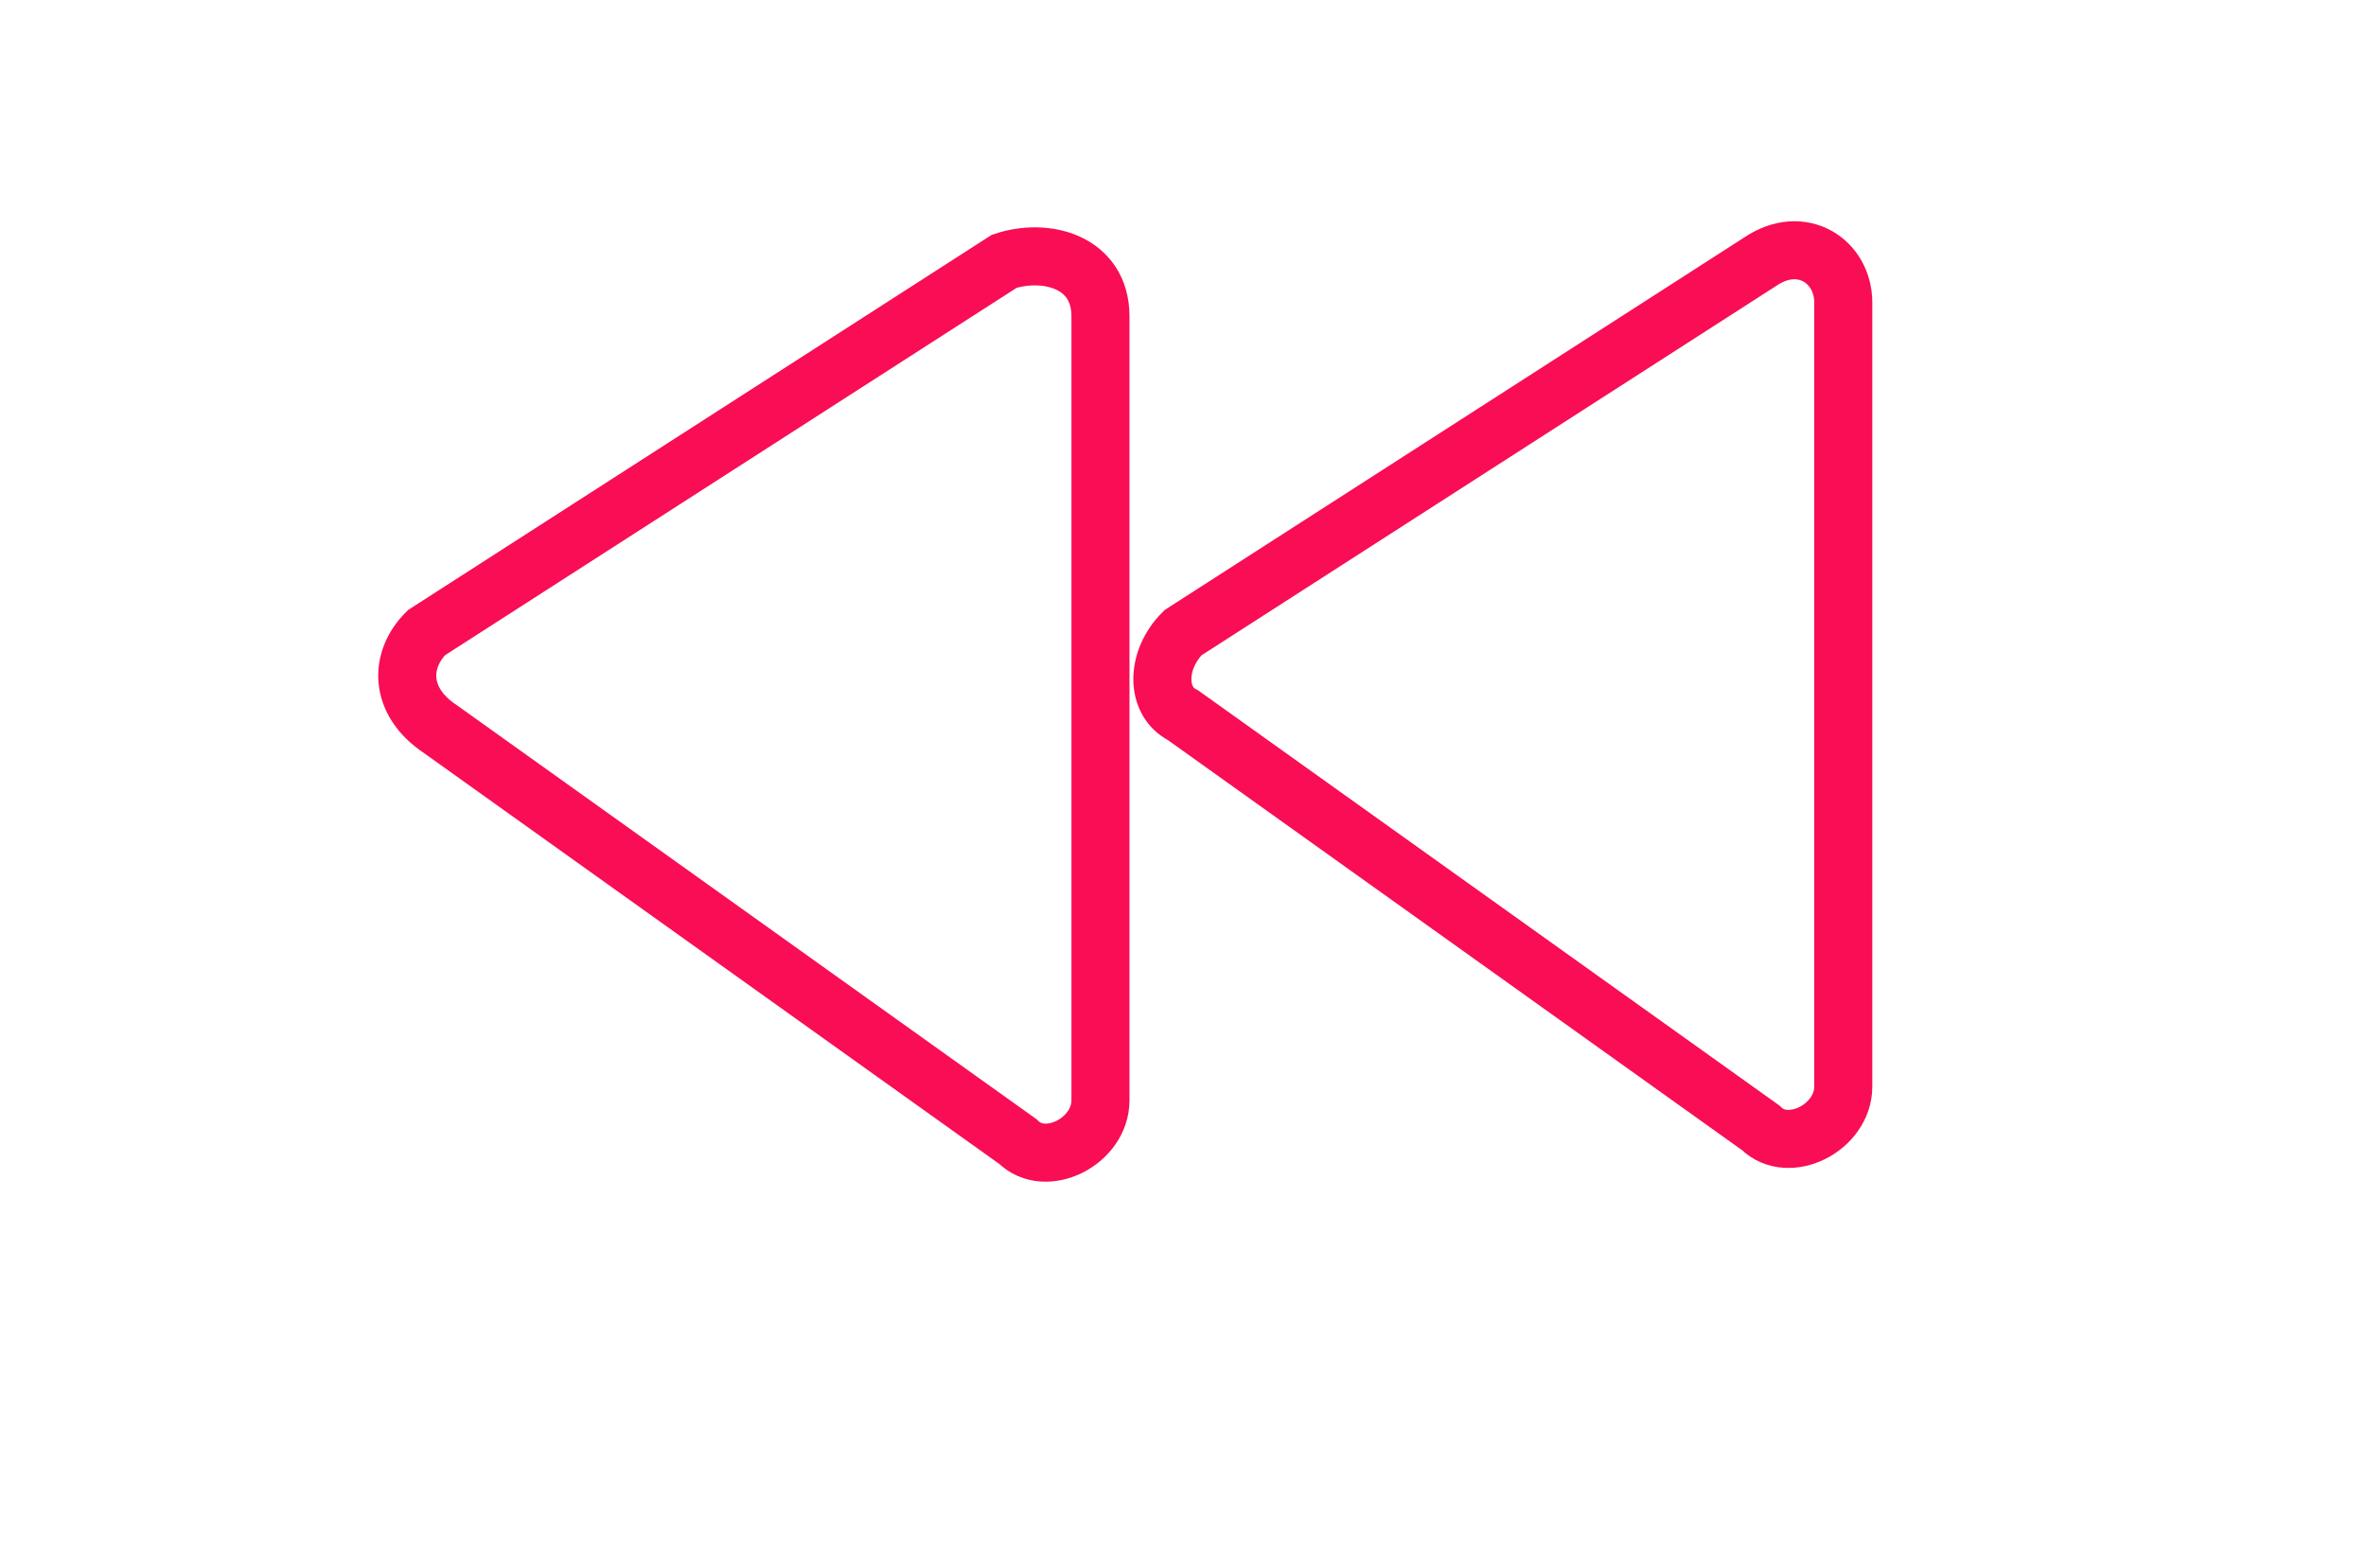 <?xml version="1.0" encoding="utf-8"?>
<!-- Generator: Adobe Illustrator 19.1.0, SVG Export Plug-In . SVG Version: 6.00 Build 0)  -->
<svg version="1.1" id="Layer_1" xmlns="http://www.w3.org/2000/svg" xmlns:xlink="http://www.w3.org/1999/xlink" x="0px" y="0px"
	 viewBox="0 0 17.2 11.4" style="enable-background:new 0 0 17.2 11.4;" xml:space="preserve">
<style type="text/css">
	.st0{fill:none;stroke:#F90D54;stroke-width:0.422;stroke-miterlimit:10;}
</style>
<g>
	<path class="st0" d="M3.1,4.6l4.2-2.7C7.6,1.8,8,1.9,8,2.3v5.7c0,0.3-0.4,0.5-0.6,0.3l-4.2-3C2.9,5.1,2.9,4.8,3.1,4.6z"/>
	<path class="st0" d="M8.6,4.6l4.2-2.7c0.3-0.2,0.6,0,0.6,0.3v5.7c0,0.3-0.4,0.5-0.6,0.3l-4.2-3C8.4,5.1,8.4,4.8,8.6,4.6z"/>
</g>
</svg>
